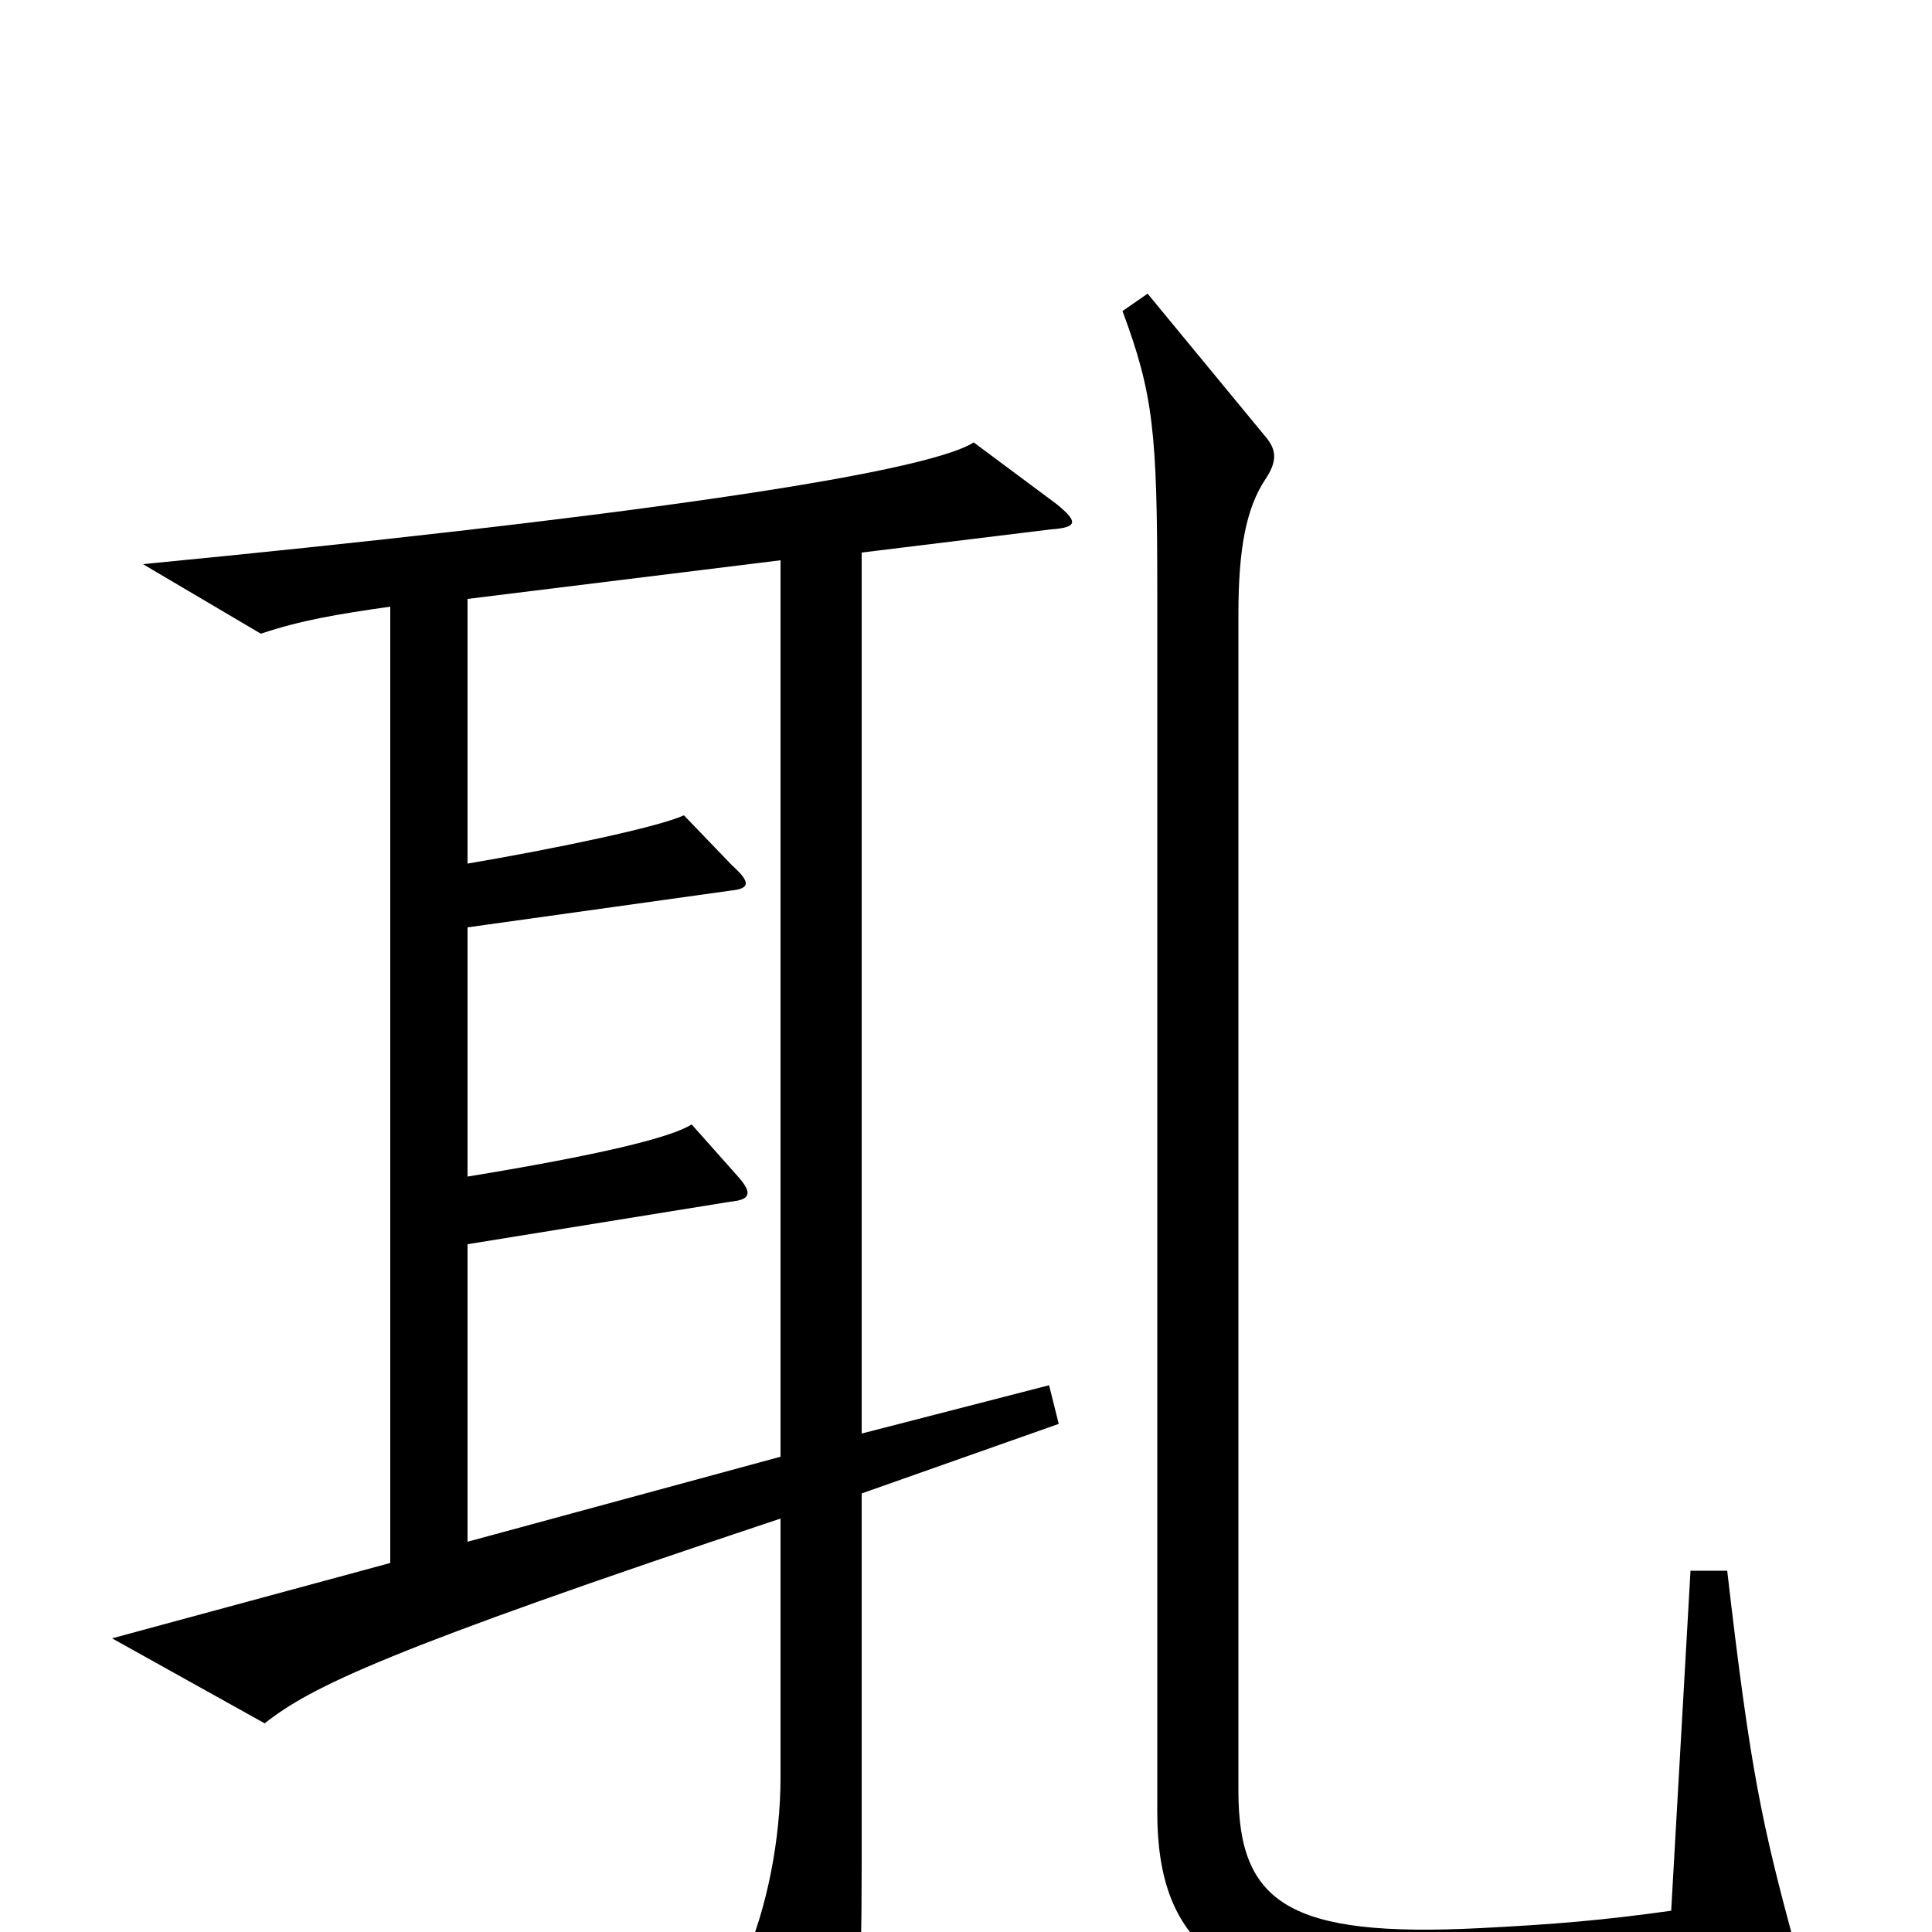 <svg xmlns="http://www.w3.org/2000/svg" viewBox="0 -1000 1000 1000">
	<path fill="#000000" d="M929 7C912 -56 906 -83 894 -187H875L865 -11C829 -6 805 -4 766 -2C667 3 641 -15 641 -73V-682C641 -716 645 -737 655 -752C661 -761 661 -767 655 -774L594 -848L581 -839C597 -796 599 -776 599 -694V-62C599 6 633 33 724 38C782 41 858 36 915 26C930 24 932 20 929 7ZM548 -263L543 -283L446 -258V-714L544 -726C558 -727 558 -730 547 -739L504 -771C477 -754 311 -731 74 -708L135 -672C156 -679 174 -682 202 -686V-191L58 -152L137 -108C161 -127 200 -146 404 -214V-80C404 -48 397 -12 385 15L420 74C427 86 436 86 440 73C444 57 446 33 446 -36V-227ZM404 -246L242 -202V-356L378 -378C388 -379 390 -382 382 -391L358 -418C347 -411 309 -402 242 -391V-520L378 -539C388 -540 389 -543 379 -552L354 -578C341 -572 289 -561 242 -553V-690L404 -710Z"/>
</svg>